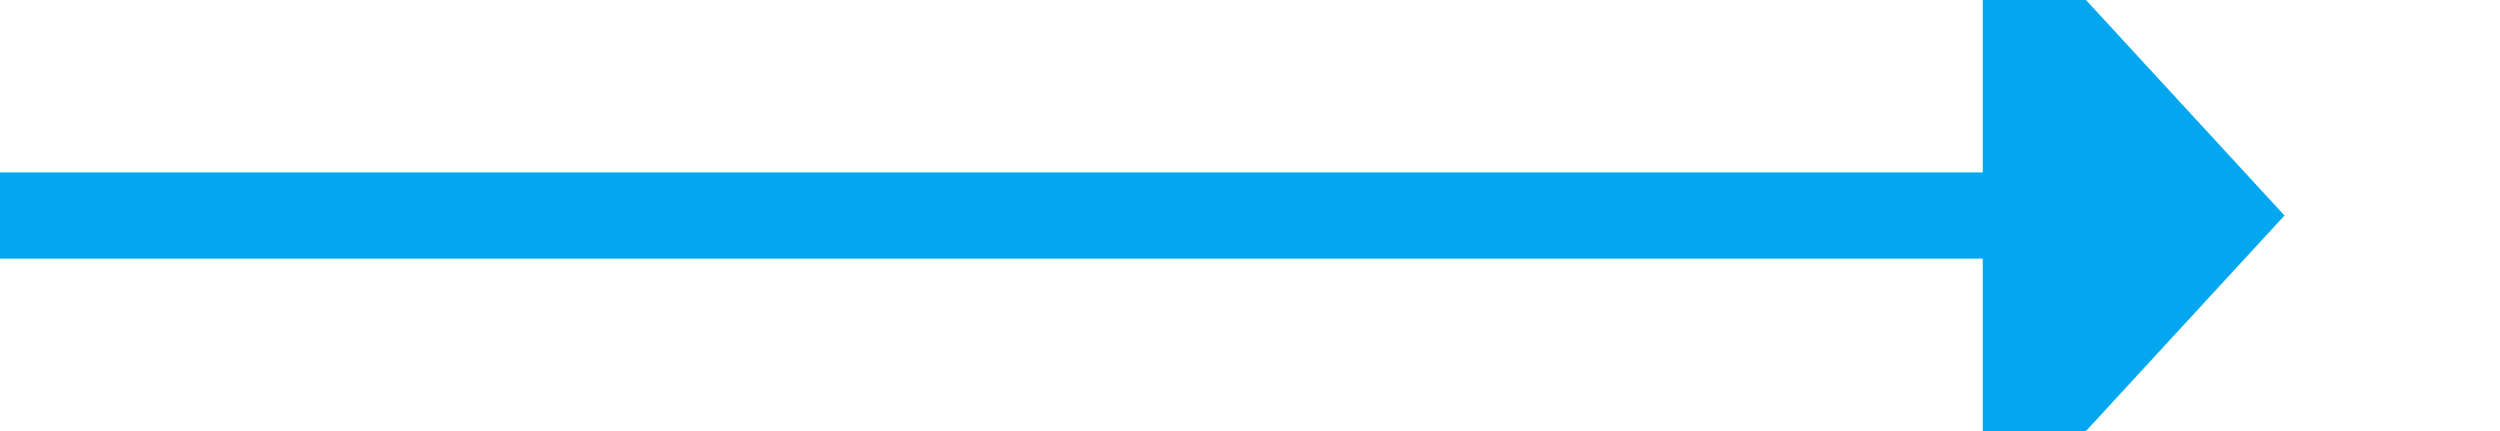 ﻿<?xml version="1.0" encoding="utf-8"?>
<svg version="1.1" xmlns:xlink="http://www.w3.org/1999/xlink" width="58px" height="10px" preserveAspectRatio="xMinYMid meet" viewBox="1469 220  58 8" xmlns="http://www.w3.org/2000/svg">
  <path d="M 1469 224  L 1516 224  " stroke-width="2" stroke="#02a7f0" fill="none" />
  <path d="M 1515 231.6  L 1522 224  L 1515 216.4  L 1515 231.6  Z " fill-rule="nonzero" fill="#02a7f0" stroke="none" />
</svg>